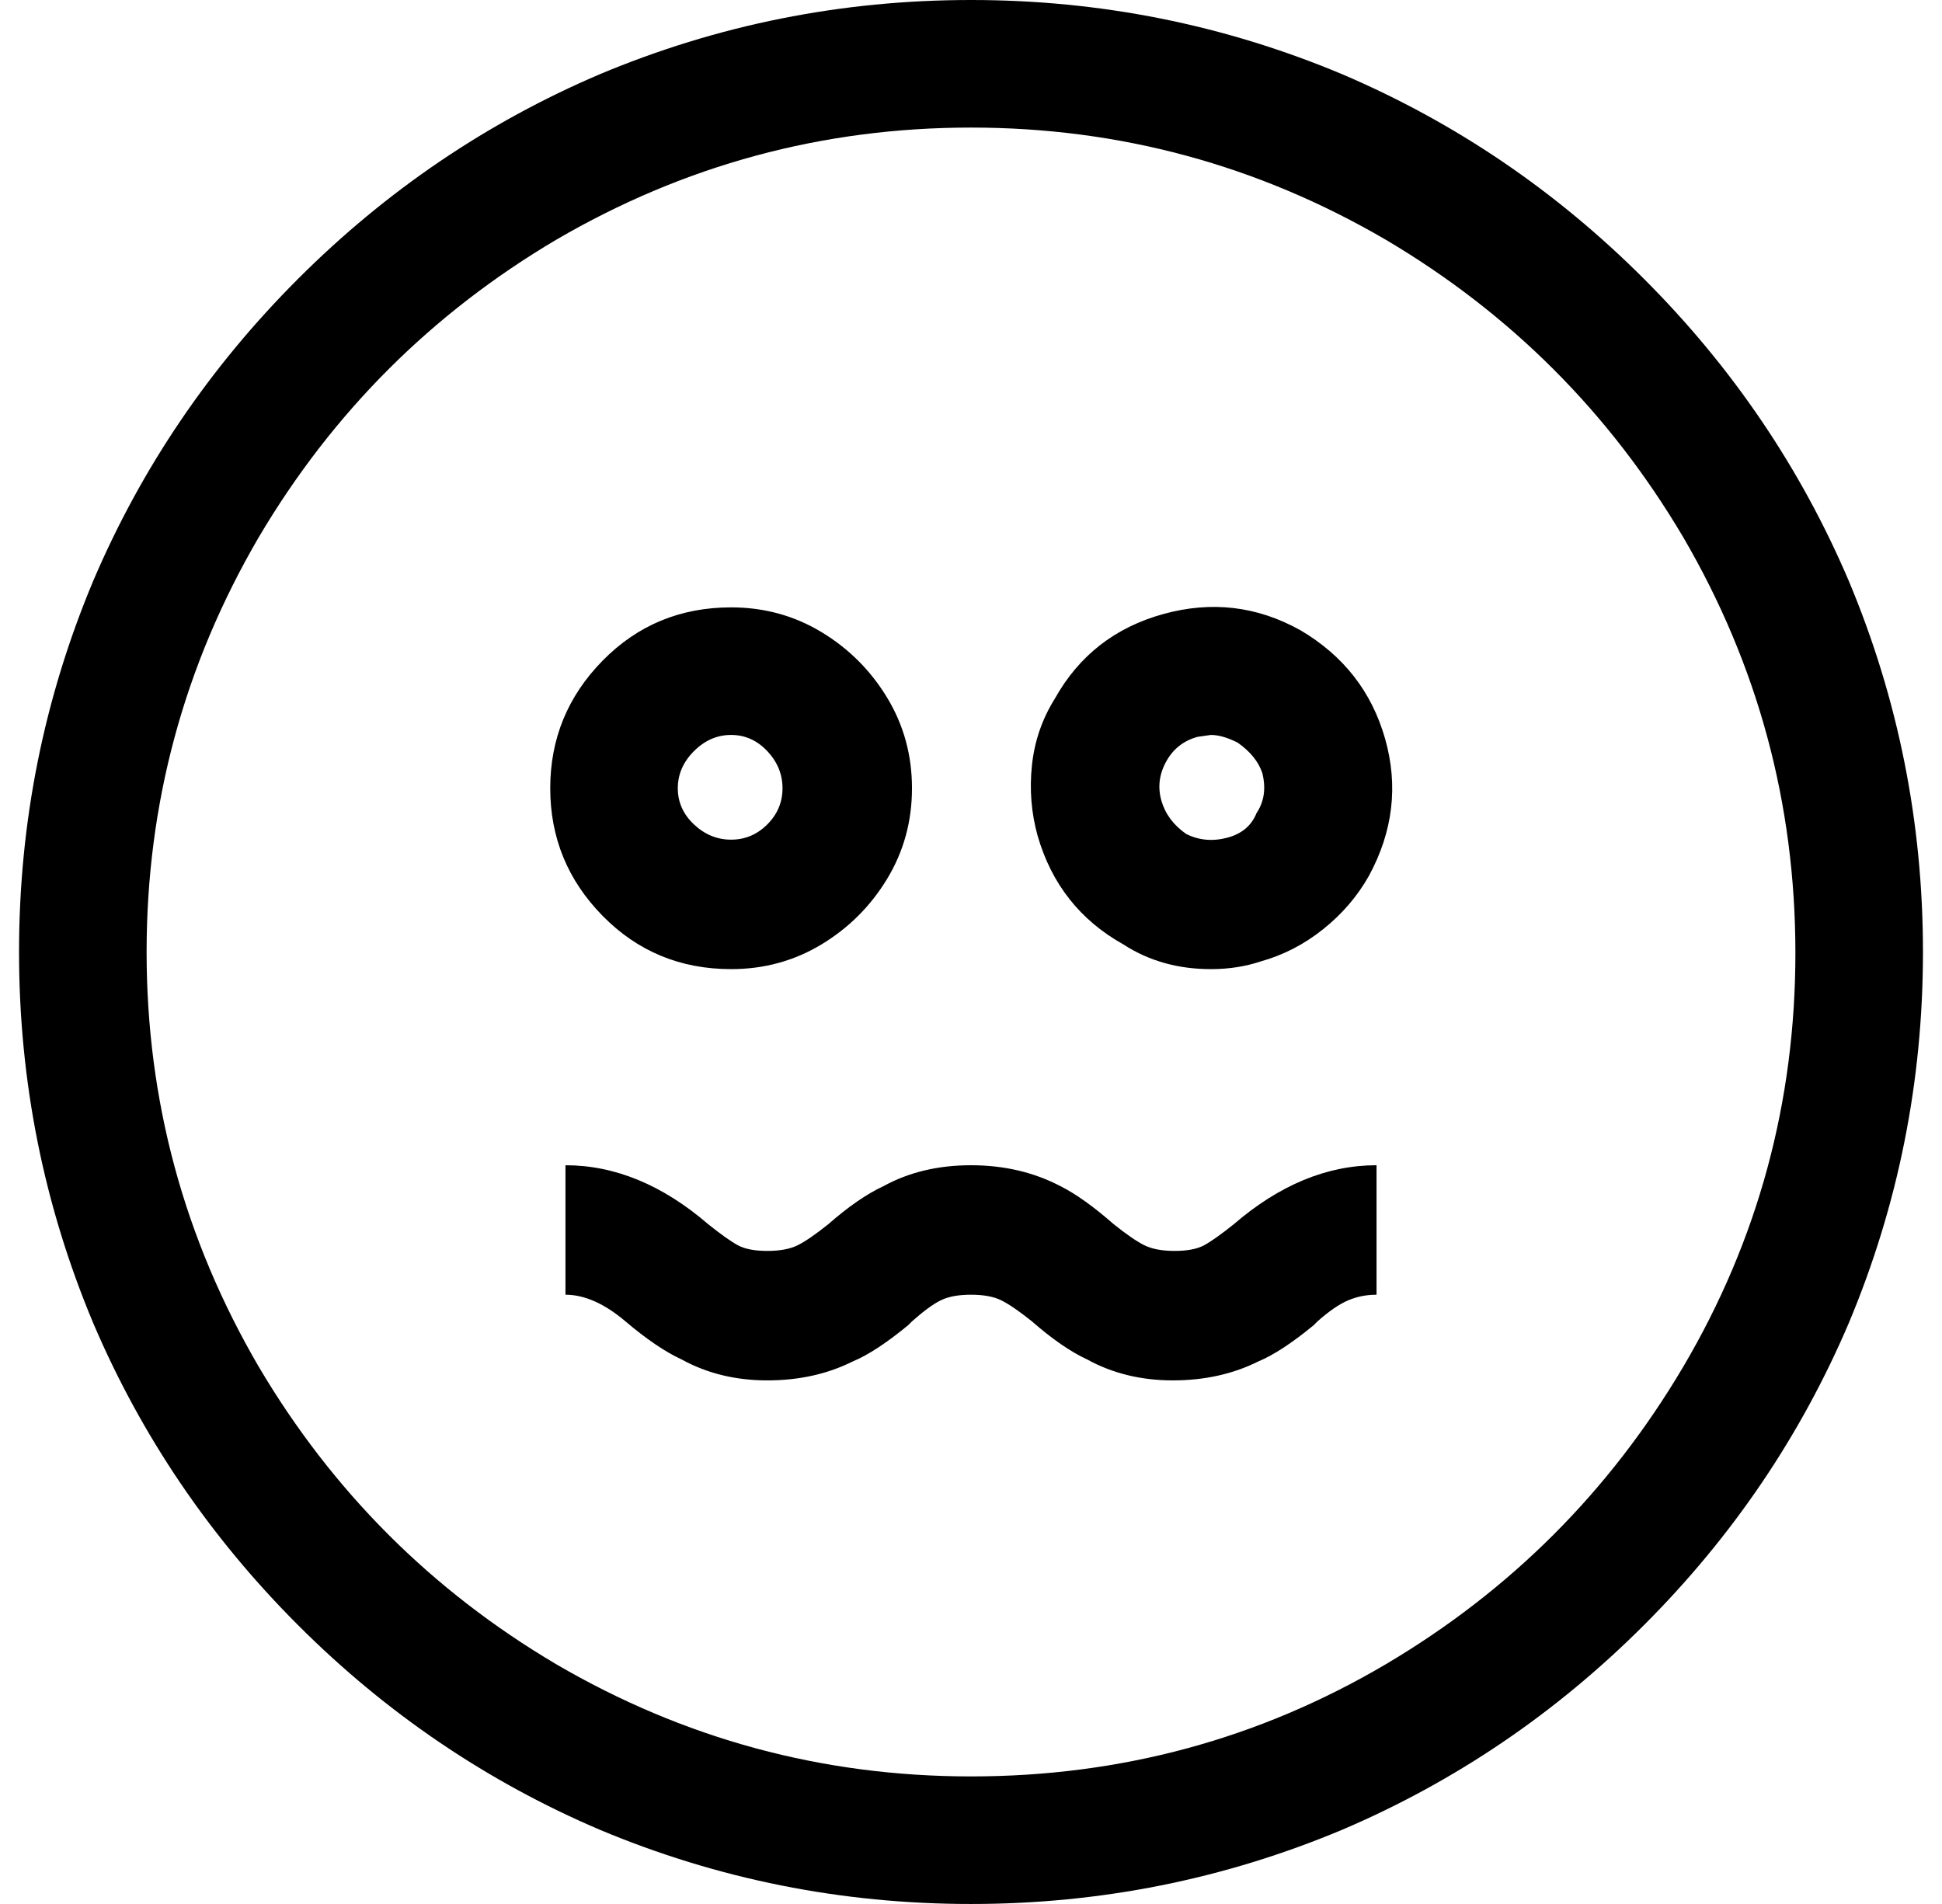 <svg xmlns="http://www.w3.org/2000/svg" viewBox="-10 0 1020 1000"><path d="M374 509q26 0 47.5-13t34.5-34.5 13-47.5-13-47.5-34.5-34.5-47.5-13q-40 0-67.5 28T279 414t27.5 67 67.5 28zm0-123q11 0 19 8.5t8 19.5-8 19-19 8-19.5-8-8.5-19 8.5-19.5T374 386zm299-55q-34-19-72-8.5T544 367q-10 16-12 35t3 37q11 38 45 57 20 13 46 13 14 0 26-4 18-5 33-17t24-28q19-35 8.5-72T673 331zm-23 96q-4 10-15.5 13t-21.5-2v0q-10-7-13-17.5t2.5-20.5 16.5-13l7-1q6 0 14 4 10 7 13 16 3 12-3 21zm-43 230q-10 0-16-3t-16-11q-16-14-28-20-21-11-47-11t-46 11q-13 6-29 20-10 8-16 11t-16 3-15.5-3-15.5-11q-36-31-75-31v68q15 0 31.5 14t29.5 20q20 11 45 11t45-10q12-5 29-19l2-2q9-8 15-11t16-3 16 3 16 11q16 14 29 20 20 11 45 11t45-10q12-5 29-19l2-2q9-8 16-11t15-3v-68q-39 0-75 31-10 8-15.5 11t-15.5 3zM500 0Q398 0 305 39q-89 38-158.5 107.5T39 305Q0 398 0 500t39 195q38 89 107.5 158.5T305 961q93 39 195 39t195-39q89-38 158.5-107.5T961 695q39-93 39-195t-39-195q-38-89-107.5-158.5T695 39Q602 0 500 0zm0 933q-117 0-218-59-98-58-156-156-59-101-59-218t59-218q58-98 156-156 101-59 218-59t218 59q98 58 156 156 59 101 59 218.5T874 718q-58 98-156 156-100 59-218 59z"/></svg>